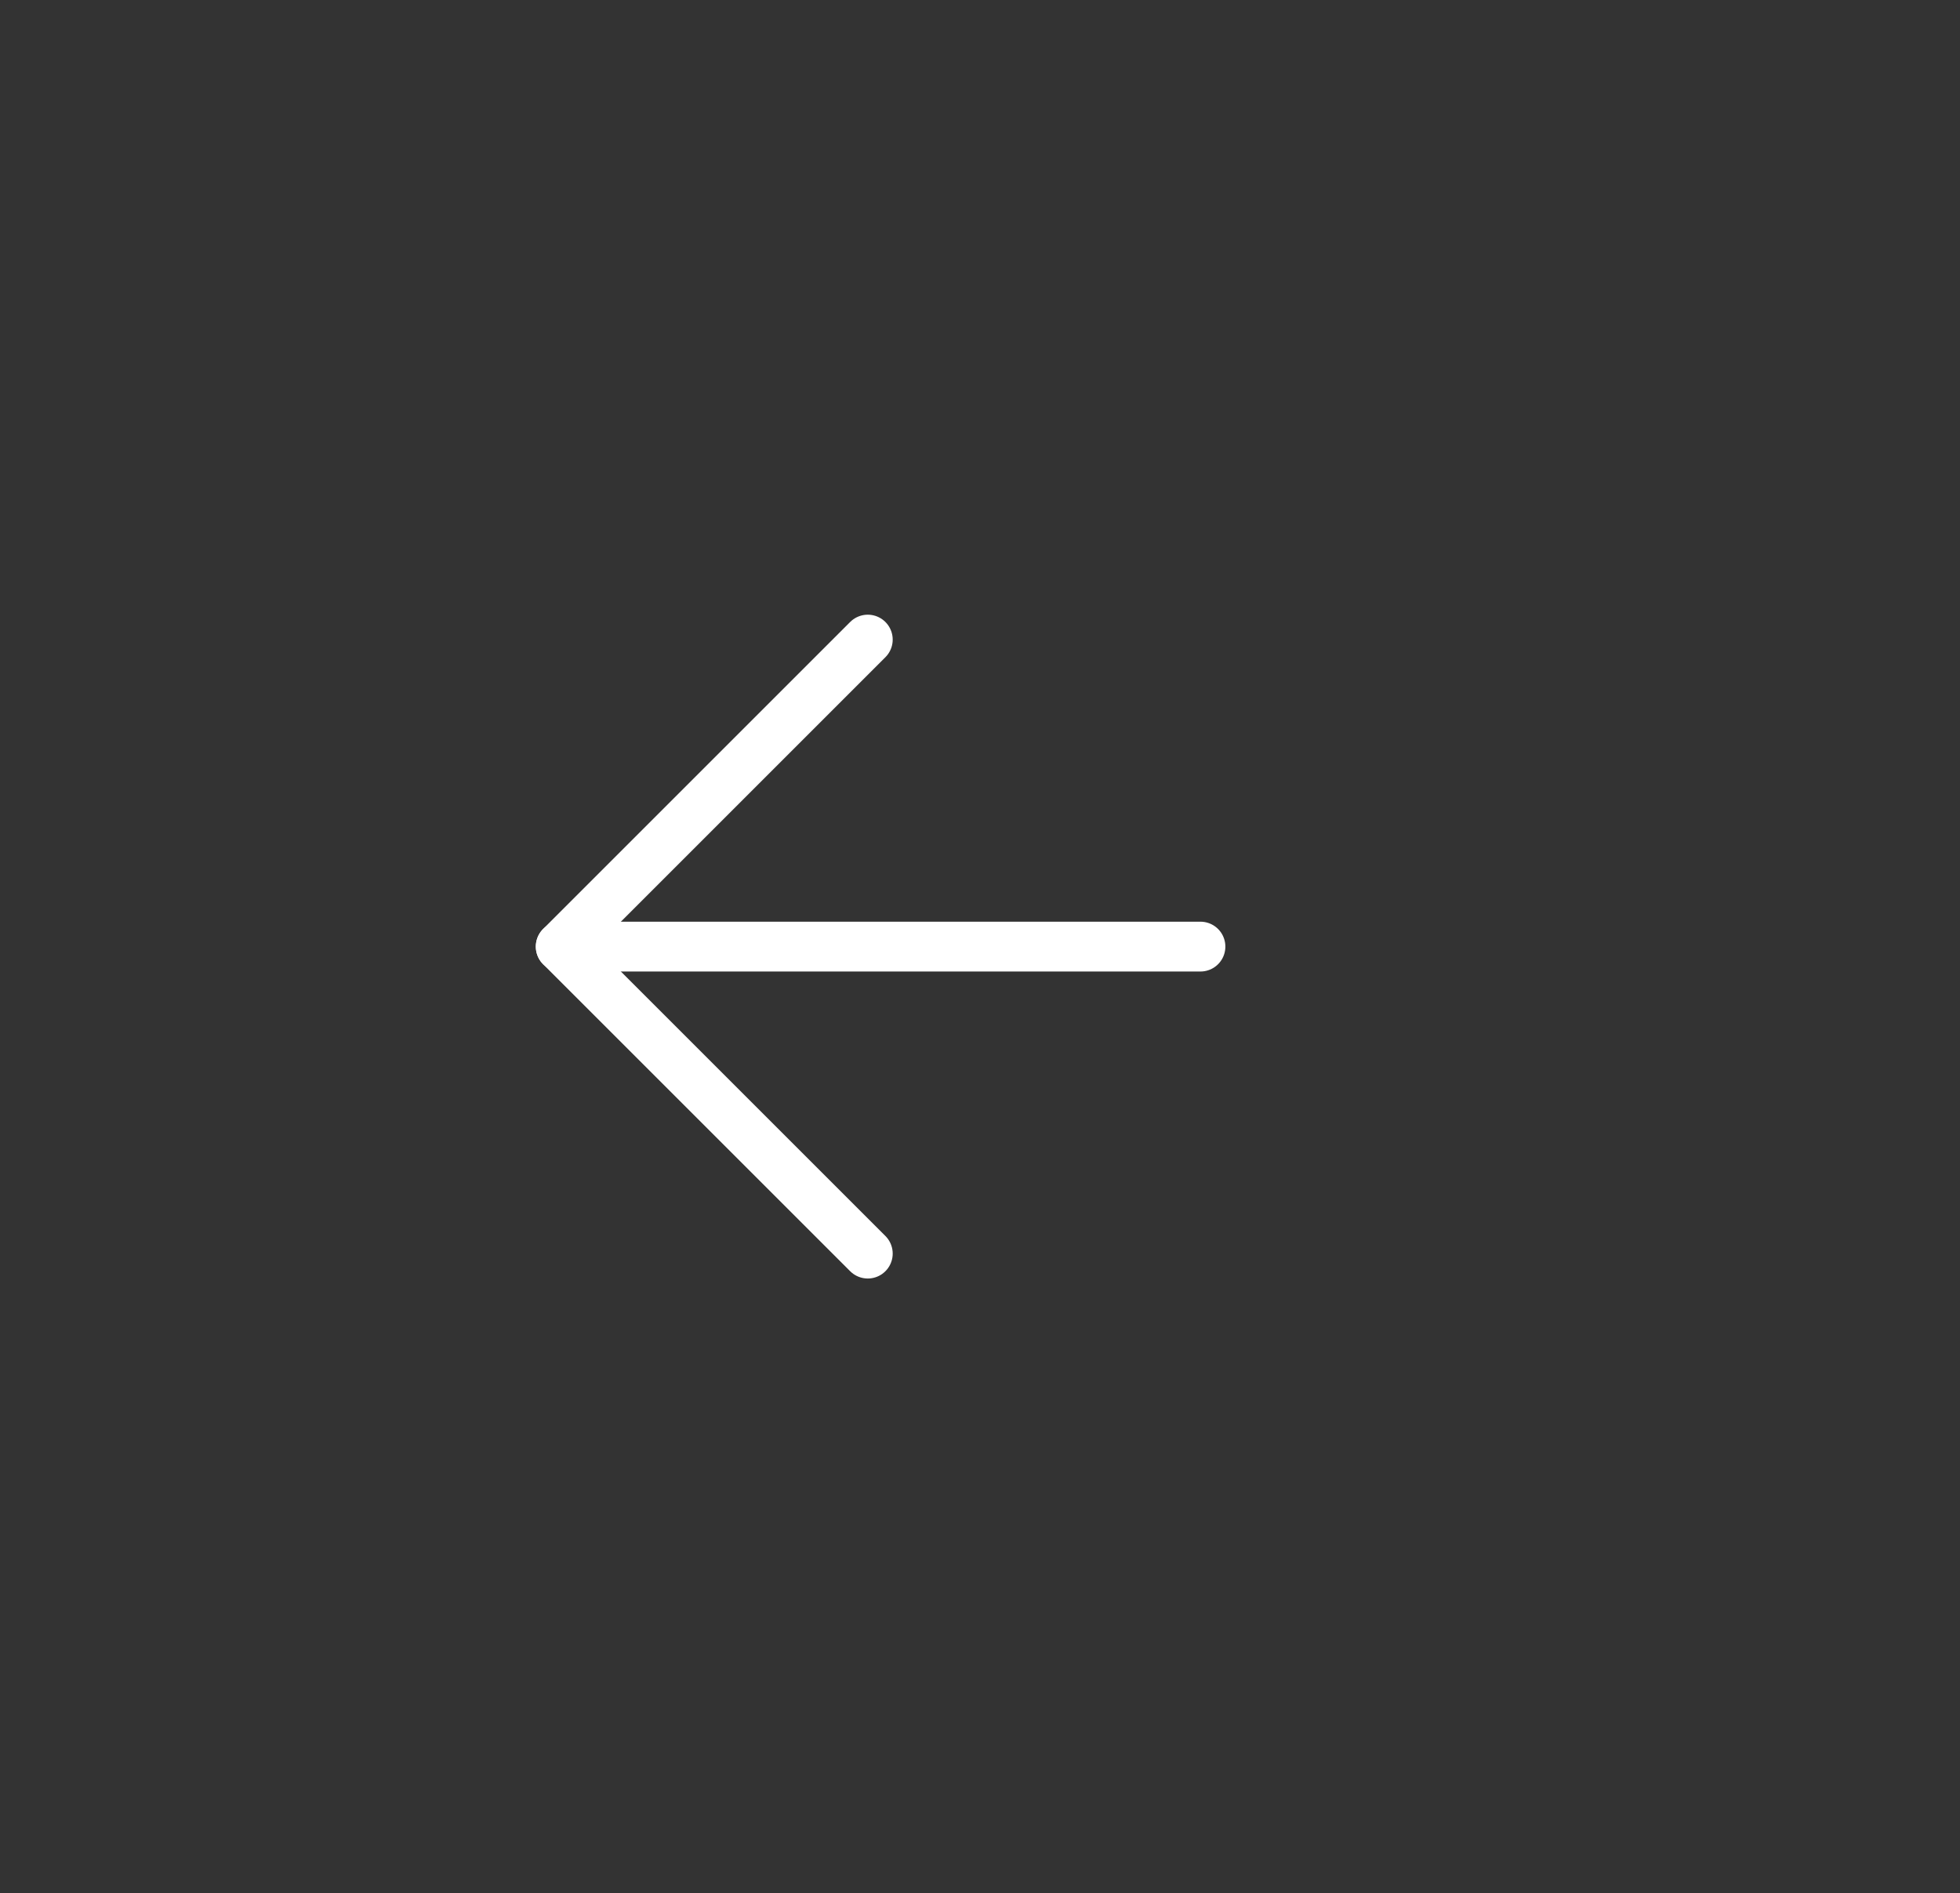 <svg width="59" height="57" viewBox="0 0 59 57" fill="none" xmlns="http://www.w3.org/2000/svg">
<rect x="0" y="0" width="59" height="57" fill="#333333" stroke="none"/>
<path d="M36.136 28.5L16.879 28.5" stroke="white" stroke-width="1.5" stroke-linecap="round" stroke-linejoin="round"/>
<path d="M26.122 37.743L16.879 28.5L26.122 19.257" stroke="white" stroke-width="1.5" stroke-linecap="round" stroke-linejoin="round"/>
</svg>
